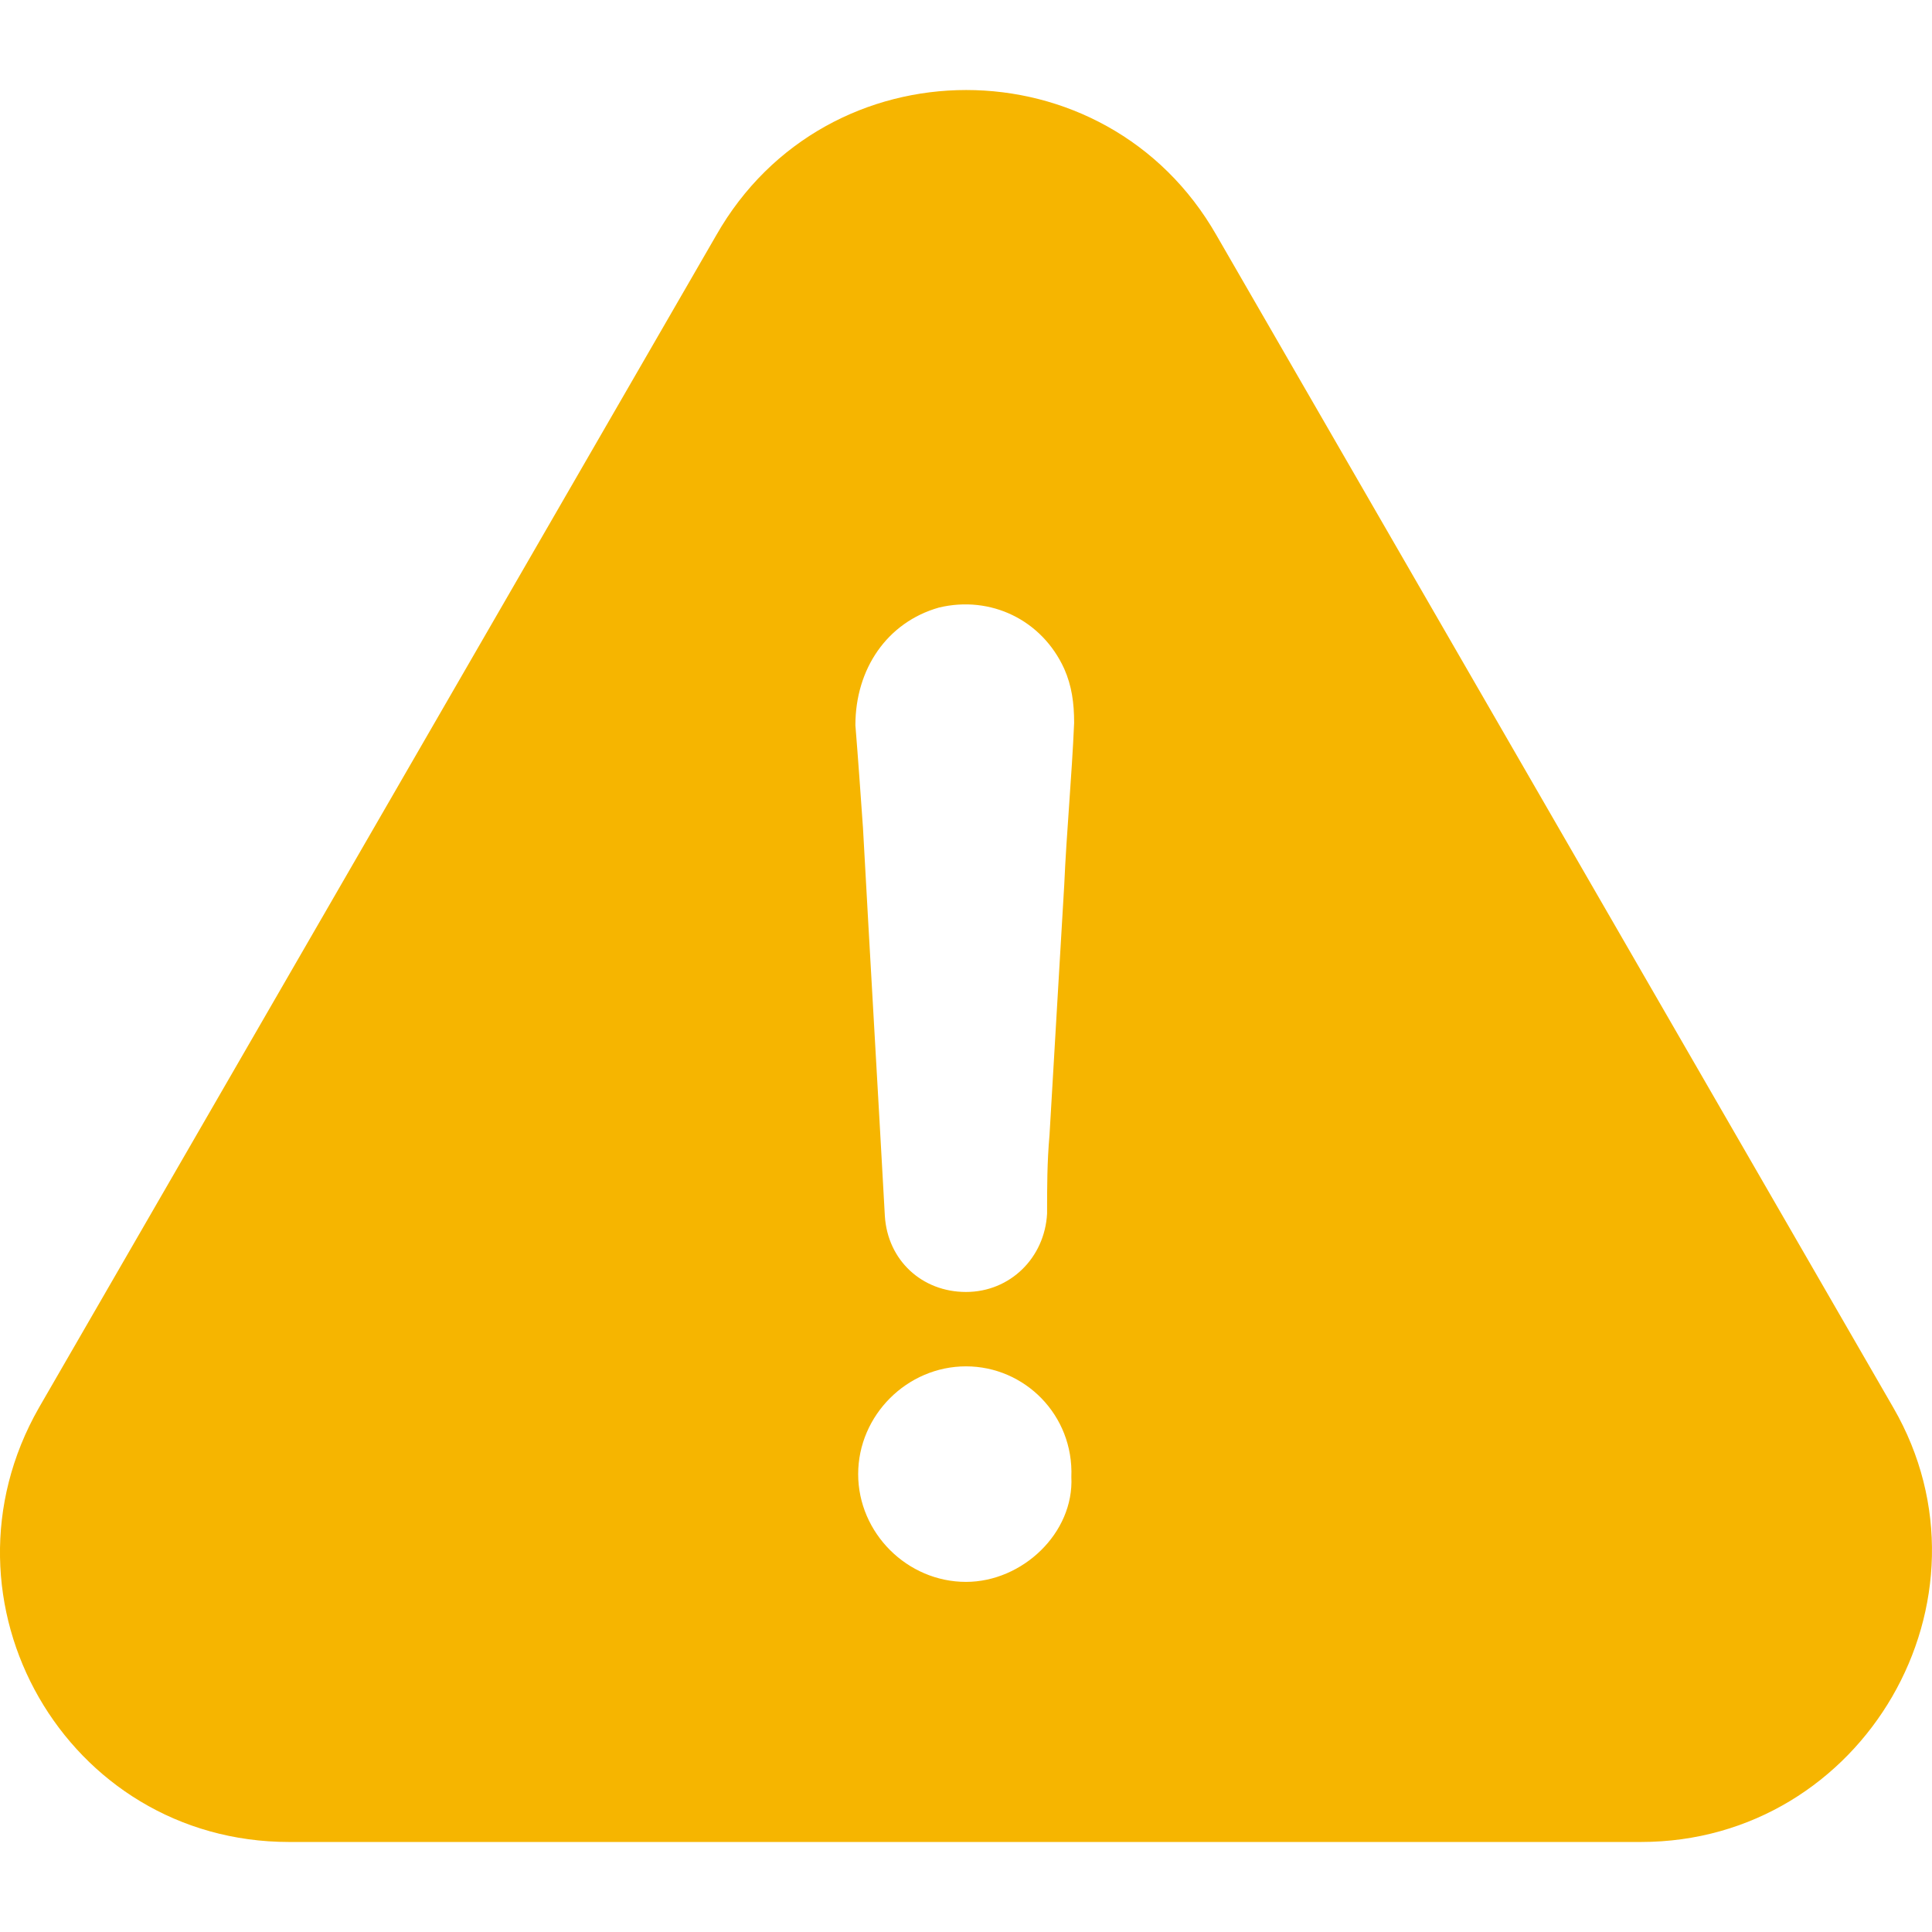 <svg width="32" height="32" viewBox="0 0 32 32" fill="none" xmlns="http://www.w3.org/2000/svg">
<g clip-path="url(#clip0_48_85)">
<path d="M31.36 23.316L20.149 3.897C18.318 0.689 13.688 0.689 11.863 3.897L0.645 23.316C-1.186 26.523 1.093 30.509 4.789 30.509H27.178C30.873 30.509 33.191 26.484 31.36 23.316ZM16 26.201C15.025 26.201 14.214 25.39 14.214 24.416C14.214 23.441 15.025 22.631 16 22.631C16.974 22.631 17.785 23.441 17.745 24.462C17.791 25.39 16.935 26.201 16 26.201ZM17.627 14.66C17.547 16.044 17.462 17.42 17.383 18.803C17.343 19.251 17.343 19.66 17.343 20.101C17.304 20.832 16.731 21.399 16 21.399C15.268 21.399 14.702 20.872 14.656 20.141C14.537 17.987 14.412 15.872 14.294 13.718C14.254 13.152 14.214 12.579 14.168 12.012C14.168 11.077 14.695 10.306 15.552 10.063C16.408 9.858 17.258 10.267 17.627 11.077C17.752 11.36 17.791 11.644 17.791 11.973C17.752 12.875 17.666 13.771 17.627 14.66Z" fill="#F6B500"/>
</g>
<defs>
<clipPath id="clip0_48_85">
<rect width="32" height="32" fill="white"/>
</clipPath>
</defs>
</svg>
